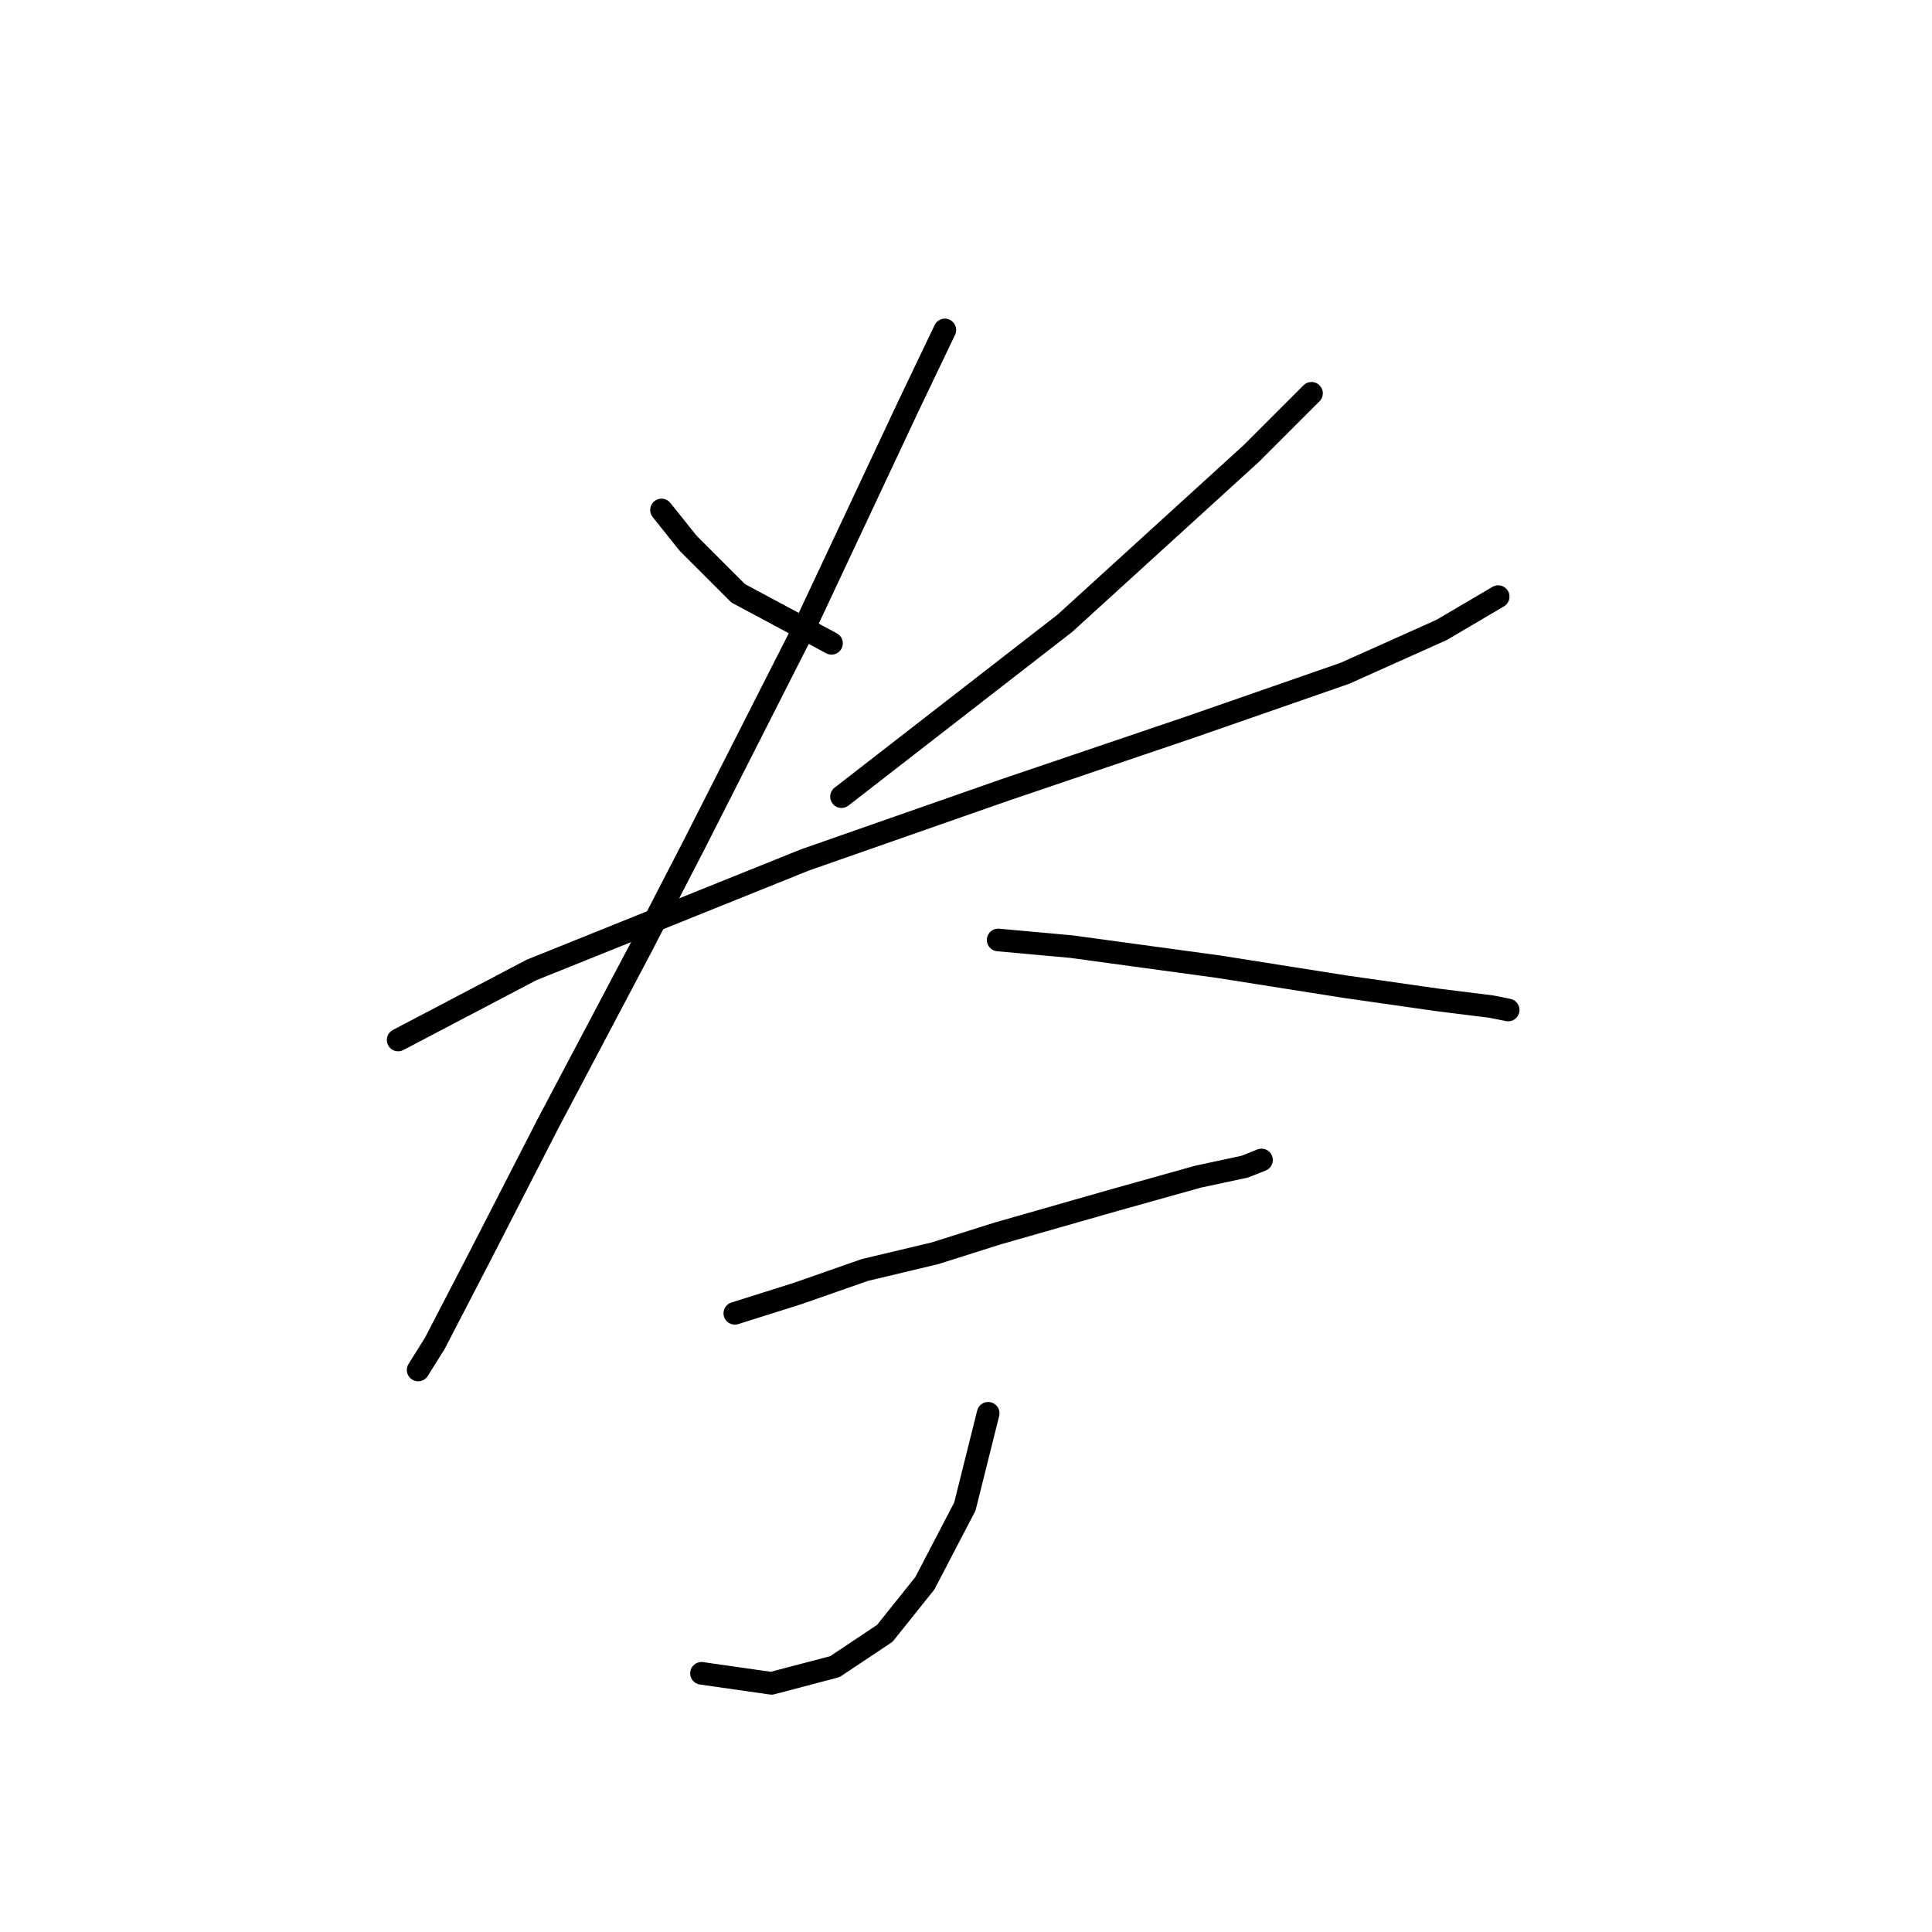 <?xml version="1.0" standalone="no"?>
    <svg width="256" height="256" xmlns="http://www.w3.org/2000/svg" version="1.1">
    <polyline stroke="black" stroke-width="3" stroke-linecap="round" fill="transparent" stroke-linejoin="round" points="87.652 67.574 91.185 71.991 94.277 75.082 97.811 78.616 110.178 85.241 110.178 85.241 " />
        <polyline stroke="black" stroke-width="3" stroke-linecap="round" fill="transparent" stroke-linejoin="round" points="173.781 52.115 165.831 60.065 141.096 82.591 111.503 105.559 111.503 105.559 " />
        <polyline stroke="black" stroke-width="3" stroke-linecap="round" fill="transparent" stroke-linejoin="round" points="52.758 137.802 70.426 128.527 106.644 113.951 133.146 104.676 157.88 96.284 178.198 89.216 191.007 83.475 198.516 79.058 198.516 79.058 " />
        <polyline stroke="black" stroke-width="3" stroke-linecap="round" fill="transparent" stroke-linejoin="round" points="125.195 43.723 120.337 53.881 106.644 83.033 92.069 111.743 85.002 125.435 72.634 148.844 63.8 166.07 57.617 177.996 55.408 181.529 55.408 181.529 " />
        <polyline stroke="black" stroke-width="3" stroke-linecap="round" fill="transparent" stroke-linejoin="round" points="132.262 124.552 141.979 125.435 161.414 128.085 178.198 130.735 190.565 132.502 197.632 133.385 199.841 133.827 199.841 133.827 " />
        <polyline stroke="black" stroke-width="3" stroke-linecap="round" fill="transparent" stroke-linejoin="round" points="97.369 174.021 105.761 171.371 114.595 168.279 123.87 166.07 132.262 163.42 147.721 159.003 158.764 155.912 164.947 154.586 167.156 153.703 167.156 153.703 " />
        <polyline stroke="black" stroke-width="3" stroke-linecap="round" fill="transparent" stroke-linejoin="round" points="130.937 187.271 127.845 199.639 122.545 209.798 117.245 216.423 110.62 220.84 102.227 223.048 92.952 221.723 92.952 221.723 " />
        </svg>
